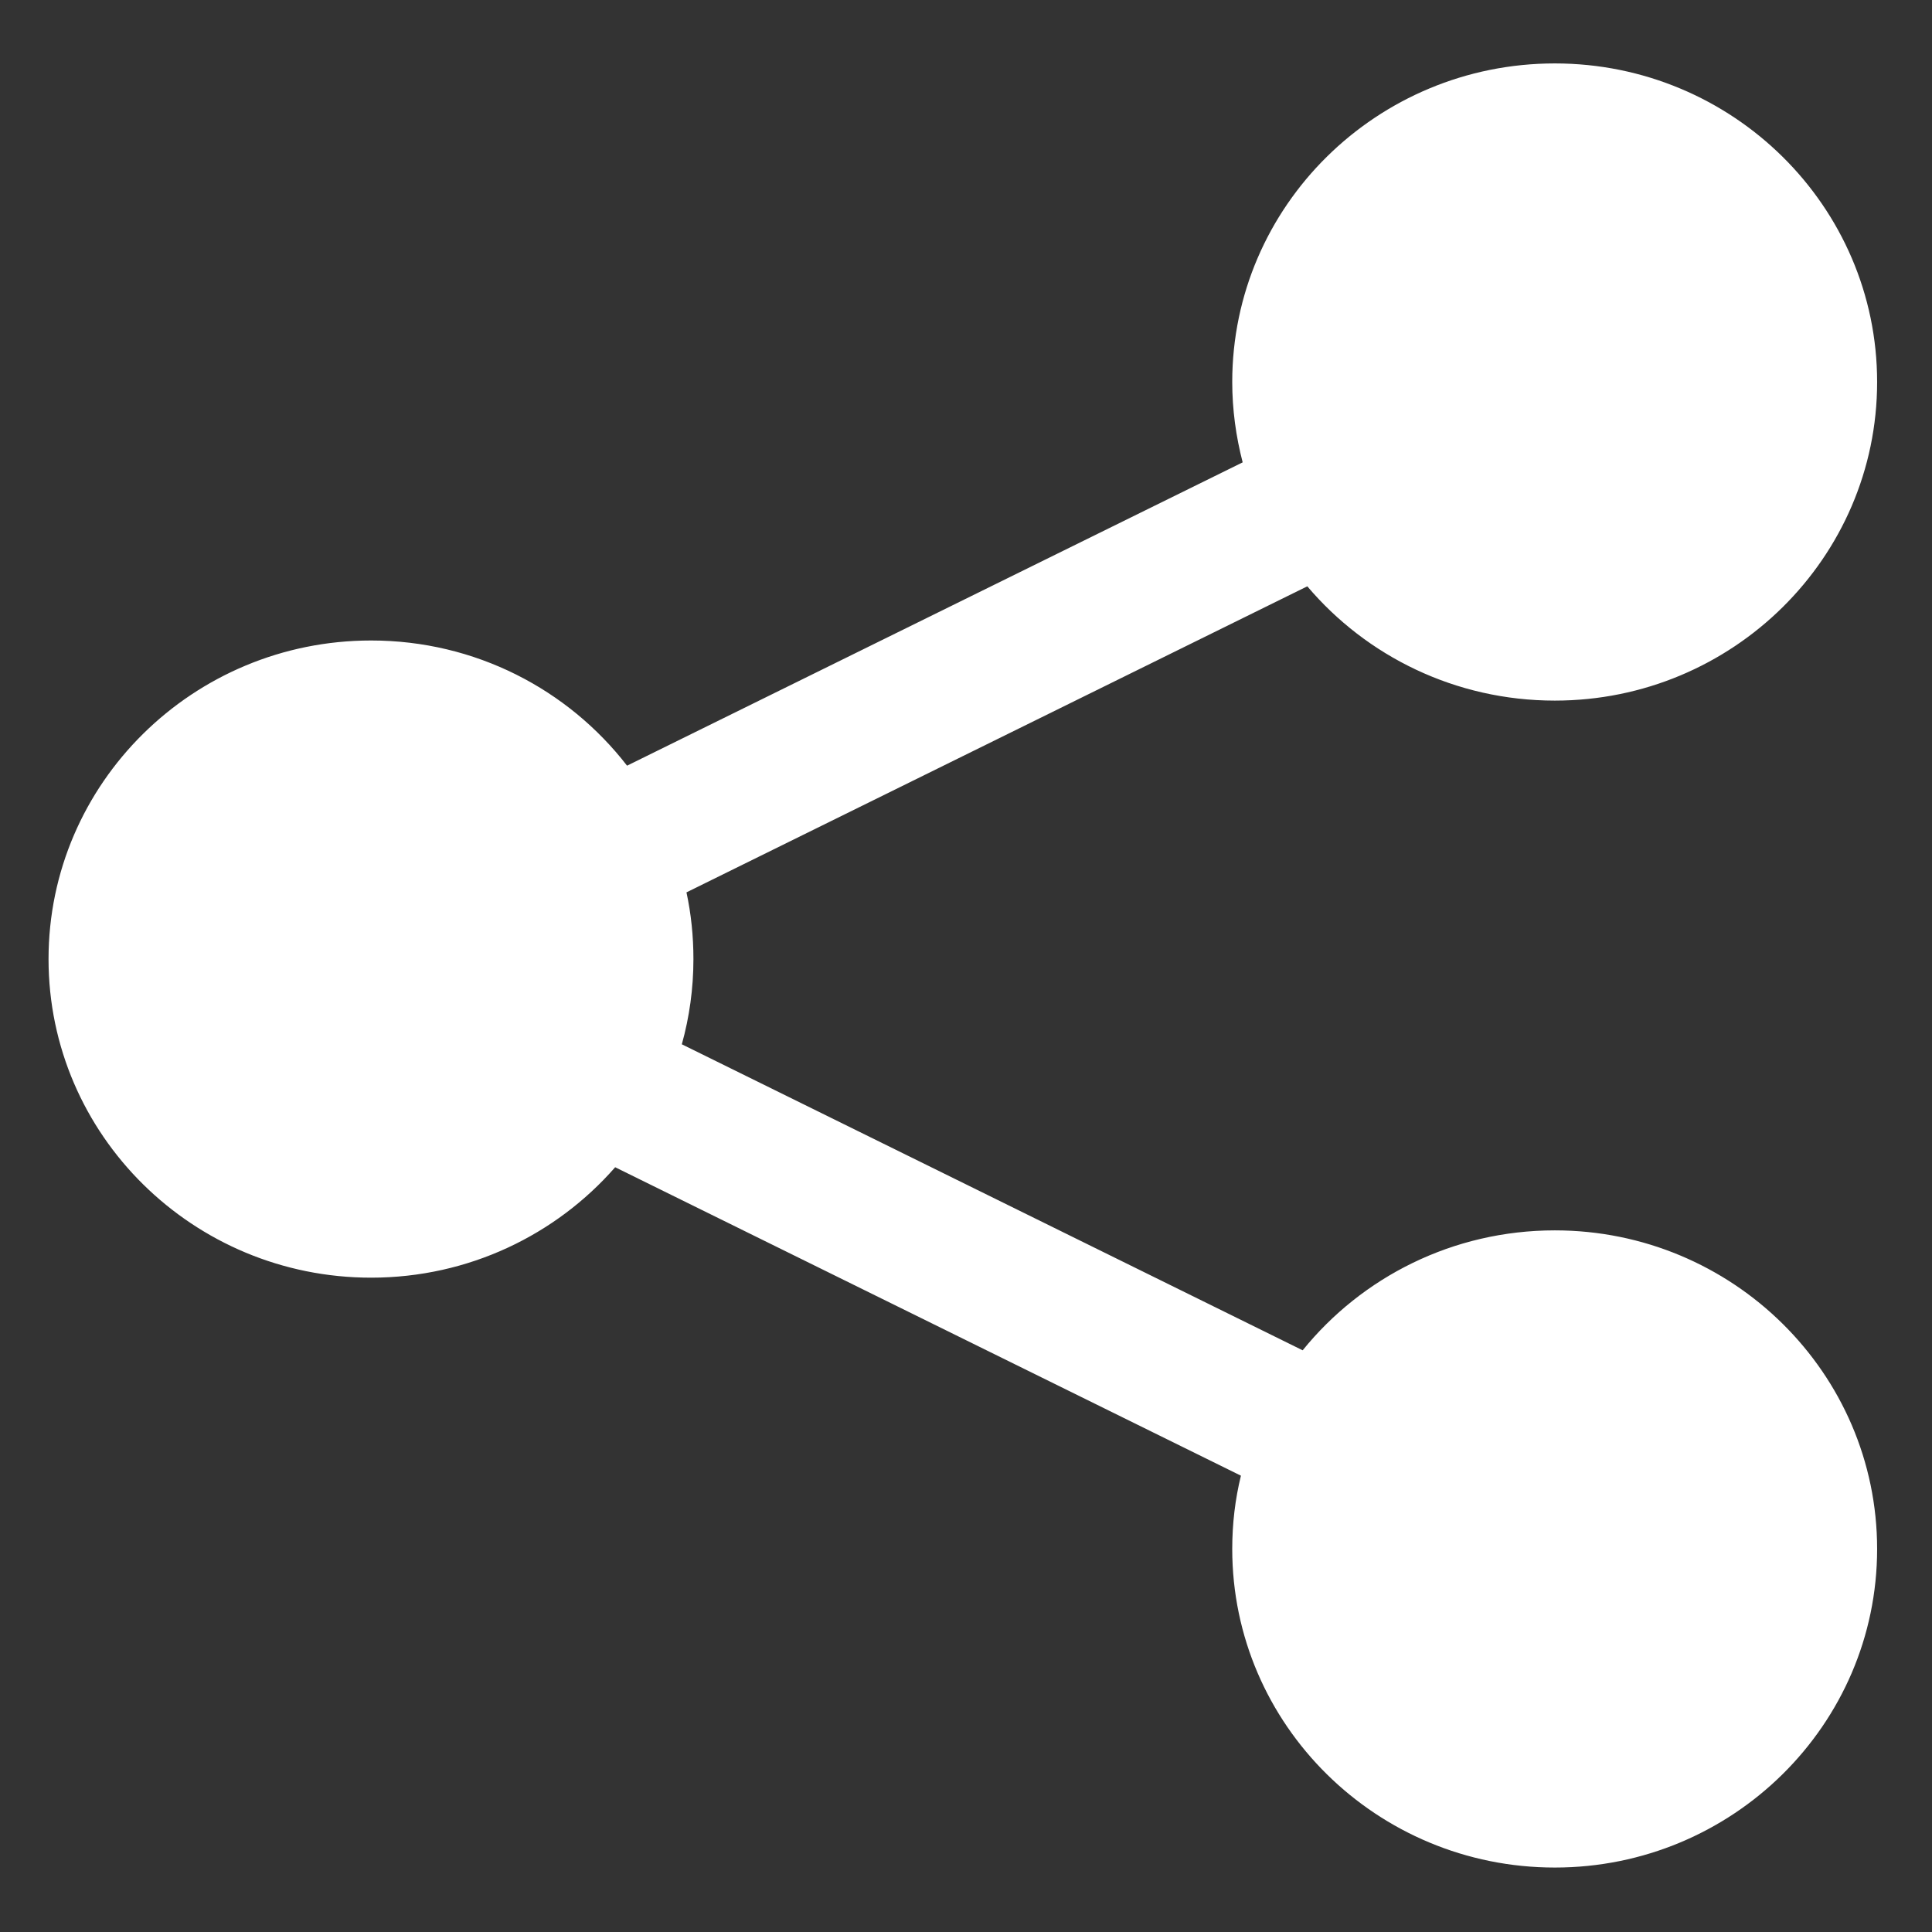 <?xml version="1.0" encoding="UTF-8" standalone="no"?>
<!DOCTYPE svg PUBLIC "-//W3C//DTD SVG 1.1//EN" "http://www.w3.org/Graphics/SVG/1.1/DTD/svg11.dtd">
<svg width="100%" height="100%" viewBox="0 0 512 512" version="1.1" xmlns="http://www.w3.org/2000/svg" xmlns:xlink="http://www.w3.org/1999/xlink" xml:space="preserve" xmlns:serif="http://www.serif.com/" style="fill-rule:evenodd;clip-rule:evenodd;stroke-linejoin:round;stroke-miterlimit:2;">
    <rect x="0" y="0" width="512" height="512" fill="#333333" stroke="none"/>
    <g id="Share-Icon" transform="matrix(7.681,0,0,7.681,-14904.1,-4224.84)">
        <path d="M1983.26,565.99C1983.03,565.104 1982.9,564.175 1982.9,563.218C1982.9,557.151 1987.89,552.226 1994.03,552.226C2000.16,552.226 2005.15,557.151 2005.15,563.218C2005.15,569.284 2000.16,574.21 1994.03,574.21C1990.6,574.21 1987.53,572.676 1985.49,570.267L1964.07,580.826C1964.23,581.569 1964.31,582.339 1964.31,583.128C1964.31,584.146 1964.17,585.132 1963.91,586.068L1985.33,596.626C1987.37,594.105 1990.51,592.488 1994.03,592.488C2000.16,592.488 2005.15,597.414 2005.15,603.48C2005.15,609.547 2000.16,614.472 1994.03,614.472C1987.89,614.472 1982.9,609.547 1982.9,603.48C1982.9,602.61 1983,601.764 1983.2,600.952L1961.61,590.31C1959.57,592.643 1956.55,594.12 1953.19,594.12C1947.05,594.12 1942.06,589.195 1942.06,583.128C1942.06,577.061 1947.05,572.136 1953.19,572.136C1956.79,572.136 1959.99,573.83 1962.02,576.455L1983.26,565.99Z" style="fill:white;"/>
    </g>
</svg>

